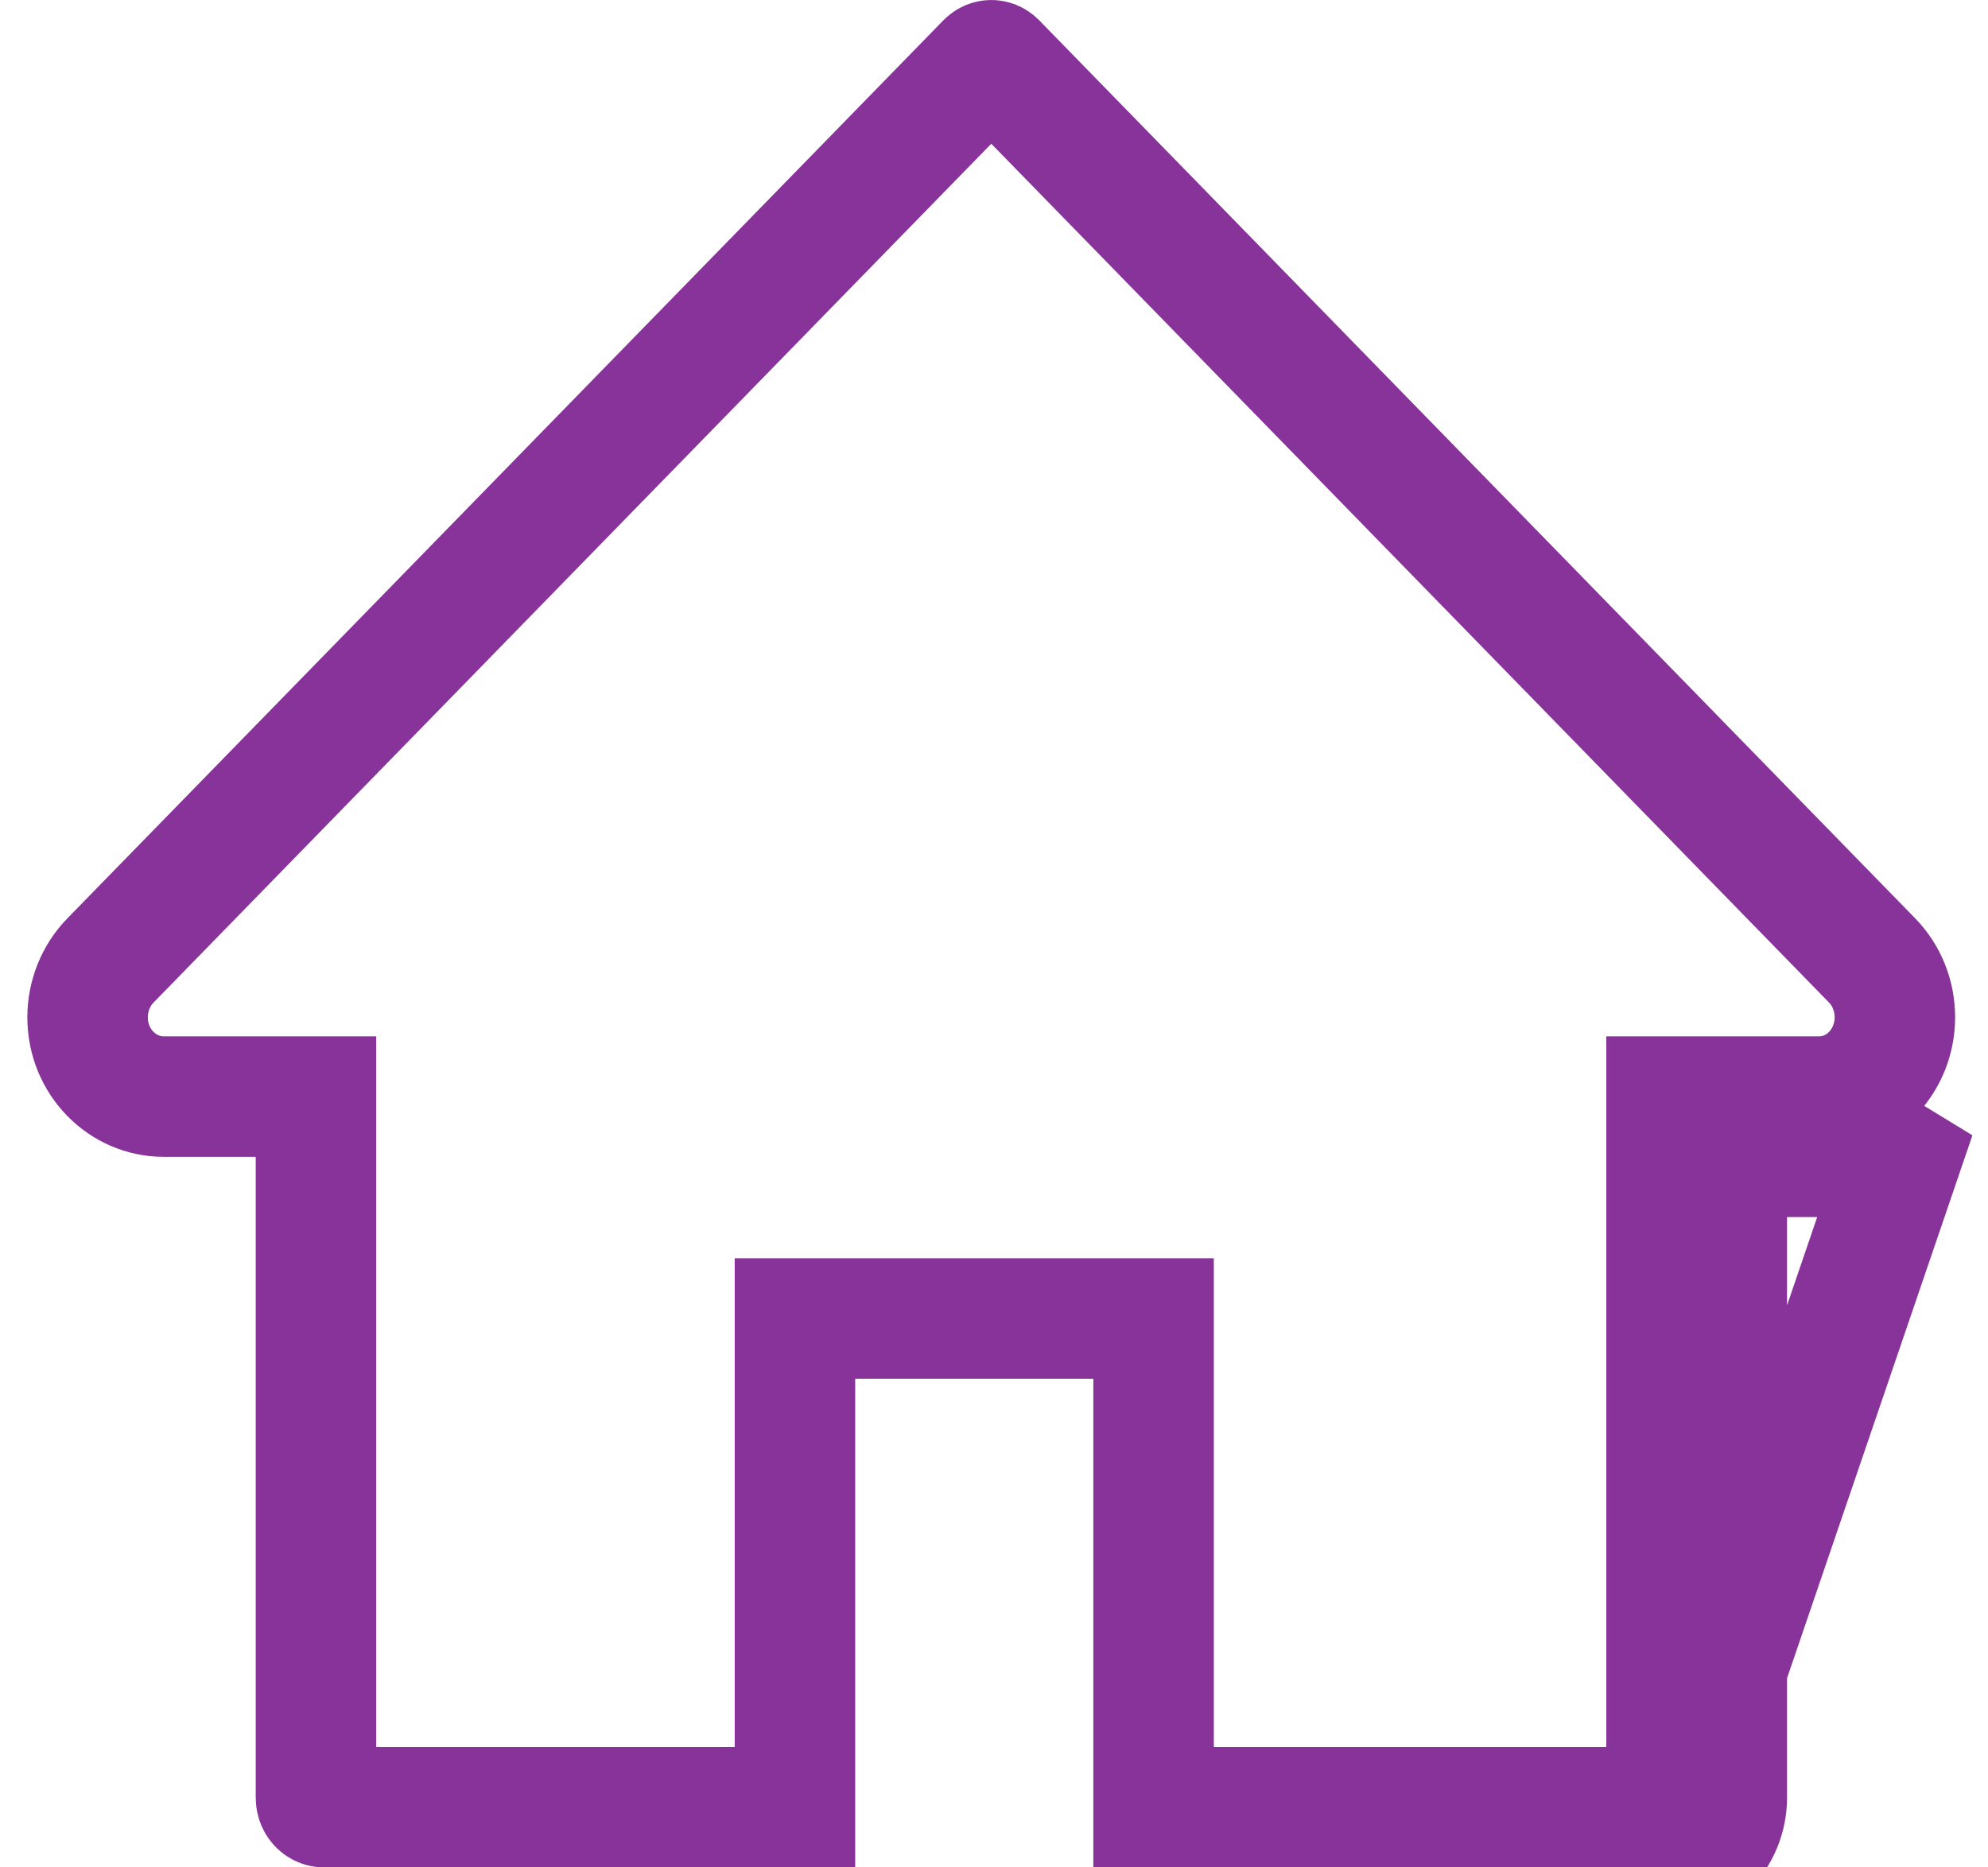 <svg width="33" height="31" viewBox="0 0 33 31" fill="none" xmlns="http://www.w3.org/2000/svg">
<path d="M16.536 1.037L16.537 1.038L31.076 15.944C31.076 15.944 31.076 15.944 31.076 15.944C31.58 16.462 31.58 17.31 31.078 17.827L31.076 17.829C30.841 18.072 30.525 18.204 30.196 18.204H28.664H27.664V19.204V29.841C27.664 29.954 27.583 30 27.535 30H19.149V22.888V21.888H18.149H14.196H13.196V22.888V30H5.375C5.326 30 5.245 29.954 5.245 29.841V19.204V18.204H4.245H2.713C2.043 18.204 1.454 17.637 1.454 16.887C1.454 16.53 1.594 16.19 1.834 15.944L16.373 1.038L16.374 1.037C16.387 1.023 16.401 1.014 16.415 1.008C16.428 1.003 16.442 1 16.455 1C16.468 1 16.481 1.003 16.495 1.008C16.509 1.014 16.523 1.023 16.536 1.037ZM30.196 19.204C30.796 19.204 31.372 18.962 31.795 18.524L27.535 31C28.16 31 28.664 30.482 28.664 29.841V20.204V19.204H29.664H30.196Z" stroke="#883399" stroke-width="2"/>
</svg>
